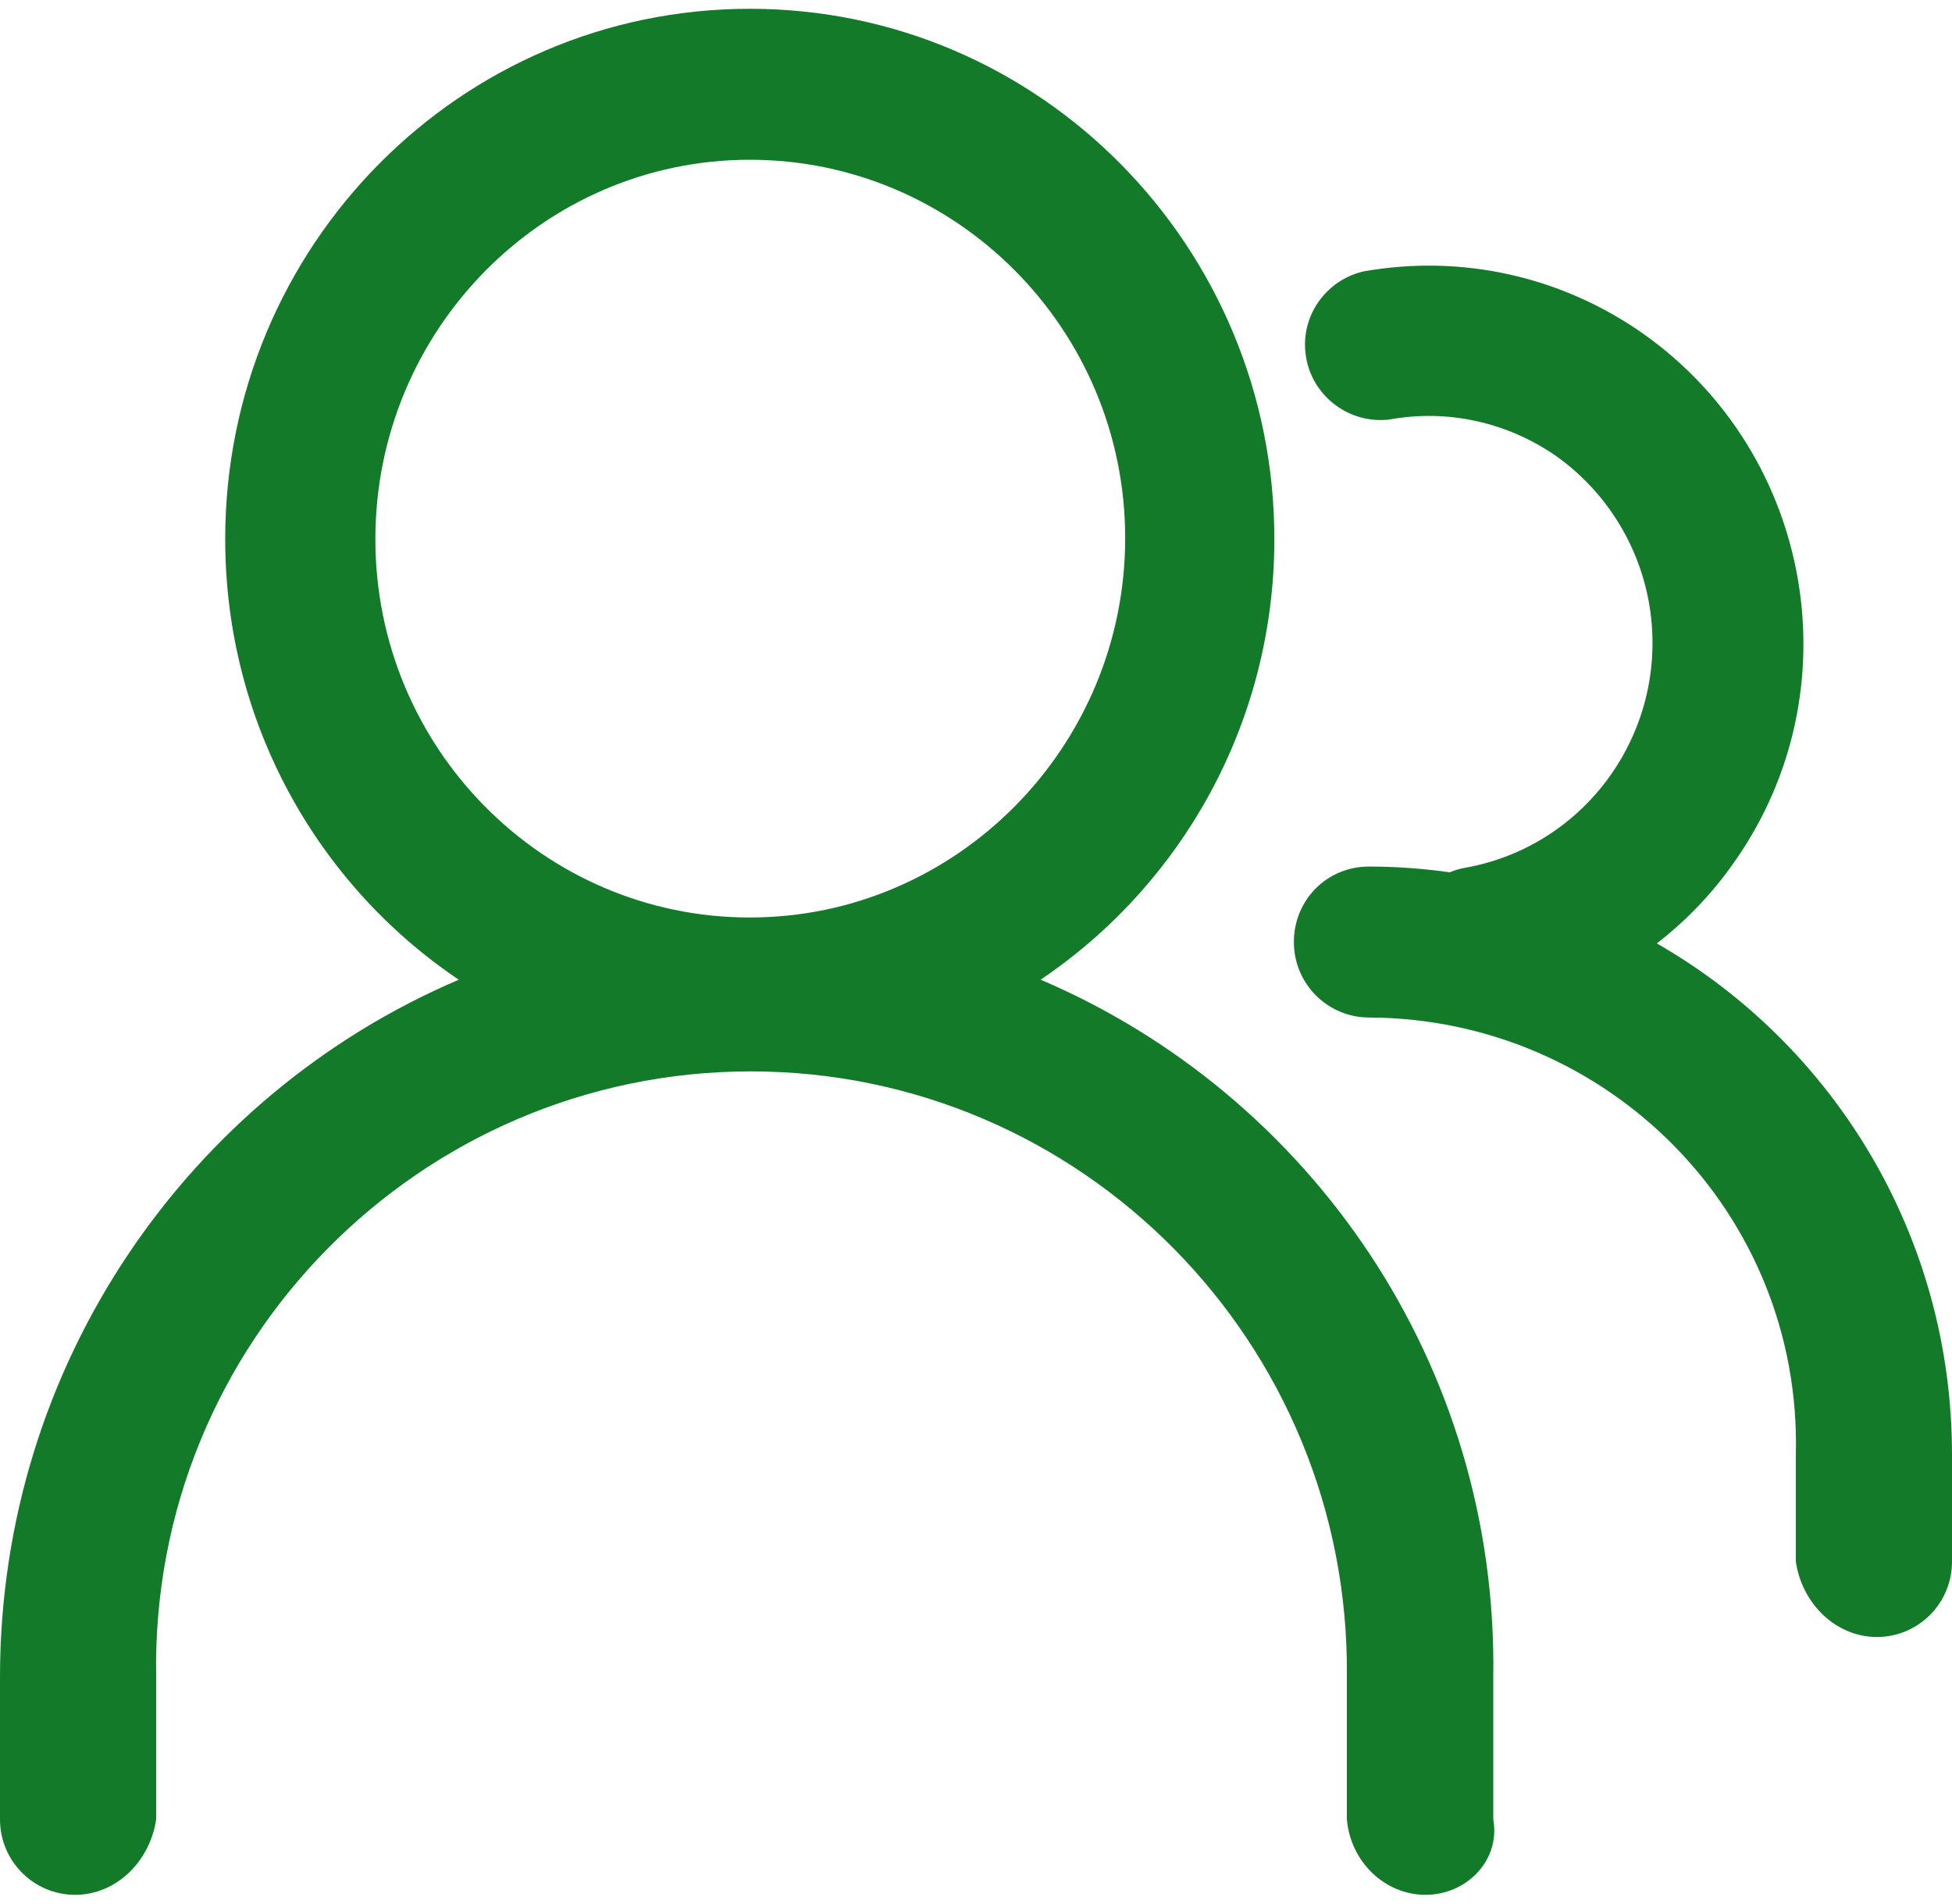 ﻿<?xml version="1.0" encoding="utf-8"?>
<svg version="1.1" xmlns:xlink="http://www.w3.org/1999/xlink" width="40px" height="39px" xmlns="http://www.w3.org/2000/svg">
  <g transform="matrix(1 0 0 1 -104 -229 )">
    <path d="M 30.6 37.274  L 30.6 34.362  C 30.698 27.94  26.838 22.423  21.324 20.071  C 24.211 18.125  26.114 14.807  26.114 11.045  C 26.114 5.06  21.319 0.18  15.365 0.18  C 9.431 0.18  4.615 5.04  4.615 11.045  C 4.615 14.818  6.516 18.13  9.401 20.072  C 3.882 22.425  0 27.941  0 34.362  L 0 37.274  C 0 38.137  0.699 38.82  1.538 38.82  C 2.398 38.82  3.077 38.117  3.2 37.274  L 3.2 34.362  C 3.077 27.513  8.612 21.95  15.385 21.95  C 22.158 21.95  27.673 27.513  27.6 34.362  L 27.6 37.274  C 27.673 38.137  28.372 38.82  29.211 38.82  C 30.051 38.82  30.75 38.117  30.6 37.274  Z M 35.545 17.652  C 35.098 18.295  34.559 18.858  33.951 19.328  C 37.568 21.401  40.001 25.313  40 29.803  L 40 31.992  C 40.001 32.856  39.302 33.538  38.462 33.538  C 37.623 33.538  36.924 32.856  36.8 31.992  L 36.8 29.803  C 36.924 24.862  32.948 20.866  28.053 20.846  C 27.213 20.846  26.514 20.163  26.514 19.299  C 26.514 18.436  27.193 17.753  28.053 17.753  C 28.614 17.754  29.167 17.795  29.707 17.871  C 29.815 17.826  29.93 17.792  30.051 17.773  C 32.568 17.311  34.247 14.881  33.787 12.33  C 33.567 11.125  32.888 10.061  31.909 9.358  C 30.91 8.655  29.671 8.374  28.472 8.595  C 27.633 8.695  26.854 8.093  26.754 7.249  C 26.654 6.466  27.173 5.743  27.933 5.562  C 29.951 5.201  32.009 5.662  33.687 6.847  C 37.164 9.318  38.003 14.158  35.545 17.652  Z M 15.365 3.273  C 19.601 3.273  23.057 6.747  23.057 11.025  C 23.057 15.303  19.601 18.797  15.365 18.797  C 11.129 18.797  7.692 15.323  7.692 11.045  C 7.692 6.767  11.129 3.273  15.365 3.273  Z " fill-rule="nonzero" fill="#137a2a" stroke="none" transform="matrix(1 0 0 1 104 229 )" />
  </g>
</svg>